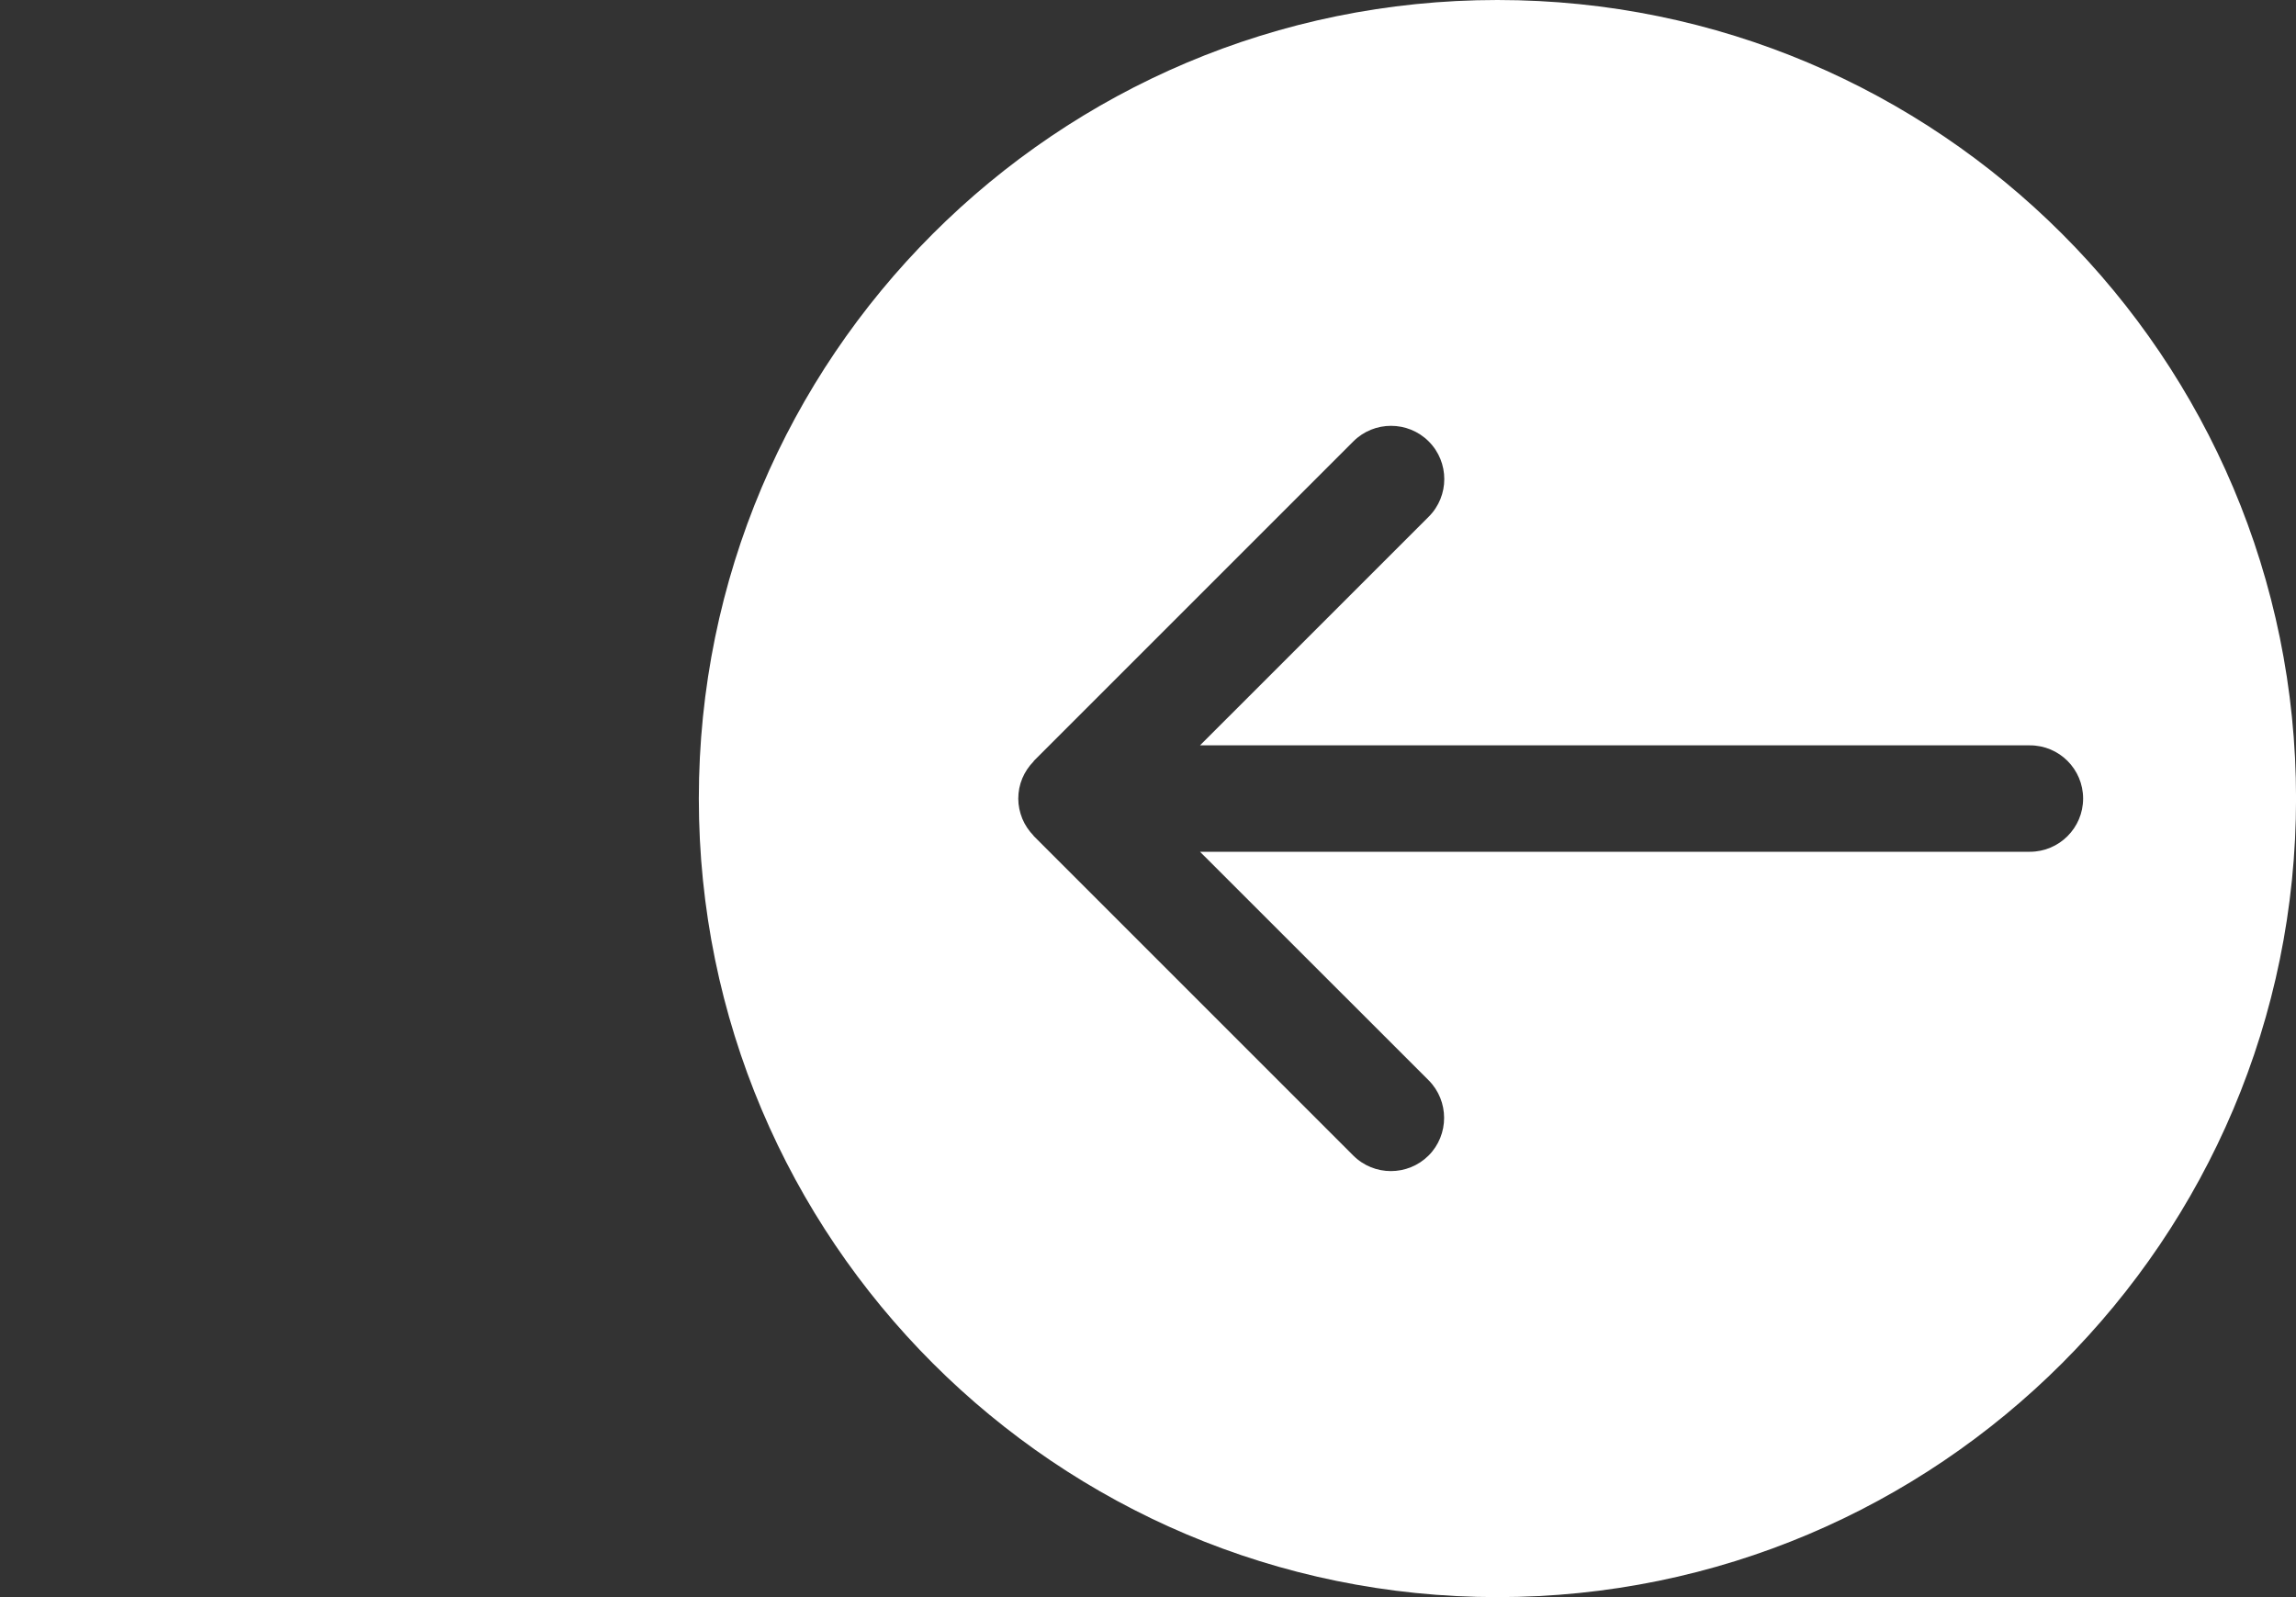 <?xml version="1.0" encoding="utf-8"?>
<!-- Generator: Adobe Illustrator 16.0.0, SVG Export Plug-In . SVG Version: 6.00 Build 0)  -->
<!DOCTYPE svg PUBLIC "-//W3C//DTD SVG 1.1//EN" "http://www.w3.org/Graphics/SVG/1.1/DTD/svg11.dtd">
<svg version="1.1" id="Layer_1" xmlns="http://www.w3.org/2000/svg" xmlns:xlink="http://www.w3.org/1999/xlink" x="0px" y="0px"
	 width="46px" height="32px" viewBox="0.333 -16 46 32" enable-background="new 0.333 -16 46 32" xml:space="preserve">
<rect x="0.333" y="-16" width="46" height="32" fill="#333333" stroke="none"/>
<g>
	<path fill="#FFFFFF" d="M30.334-16c-8.836,0-16,7.163-16,16c0,8.836,7.164,16,16,16s16-7.165,16-16
		C46.334-8.837,39.17-16,30.334-16z M42.068,0c0,0.588-0.479,1.066-1.066,1.066H24.375l4.58,4.578c0.414,0.416,0.414,1.092,0,1.508
		c-0.418,0.416-1.094,0.416-1.51,0l-6.4-6.4c-0.002-0.002-0.004-0.006-0.006-0.01c-0.094-0.098-0.17-0.209-0.223-0.336
		c-0.053-0.131-0.082-0.266-0.082-0.402c0-0.002,0-0.002,0-0.004l0,0c0-0.139,0.027-0.277,0.082-0.408
		c0.053-0.125,0.129-0.238,0.223-0.334c0.004-0.006,0.004-0.01,0.008-0.014l6.4-6.4c0.416-0.416,1.094-0.416,1.51,0
		s0.416,1.093,0,1.509l-4.582,4.581h16.627C41.59-1.067,42.068-0.589,42.068,0z"/>
</g>
<path fill="#777777" d="M29.068,40c0,0.588-0.479,1.066-1.066,1.066H14.375l3.58,3.578c0.414,0.416,0.414,1.093,0,1.508
	c-0.418,0.416-1.094,0.416-1.51,0l-5.4-5.399c-0.002-0.002-0.004-0.006-0.006-0.011c-0.094-0.097-0.17-0.208-0.223-0.335
	c-0.053-0.131-0.082-0.267-0.082-0.403c0-0.002,0-0.002,0-0.004l0,0c0-0.139,0.027-0.277,0.082-0.407
	c0.053-0.126,0.129-0.239,0.223-0.335c0.004-0.005,0.004-0.009,0.008-0.013l5.4-5.4c0.416-0.416,1.094-0.416,1.51,0
	s0.416,1.093,0,1.509l-3.582,3.58h13.627C28.59,38.934,29.068,39.412,29.068,40z"/>
<g>
	<path fill="#777777" d="M20.334,25.5c7.996,0,14.5,6.505,14.5,14.5s-6.504,14.5-14.5,14.5c-7.994,0-14.5-6.505-14.5-14.5
		S12.34,25.5,20.334,25.5 M20.334,24c-8.836,0-16,7.164-16,16c0,8.837,7.164,16,16,16c8.838,0,16-7.163,16-16
		C36.334,31.164,29.172,24,20.334,24L20.334,24z"/>
</g>
</svg>
